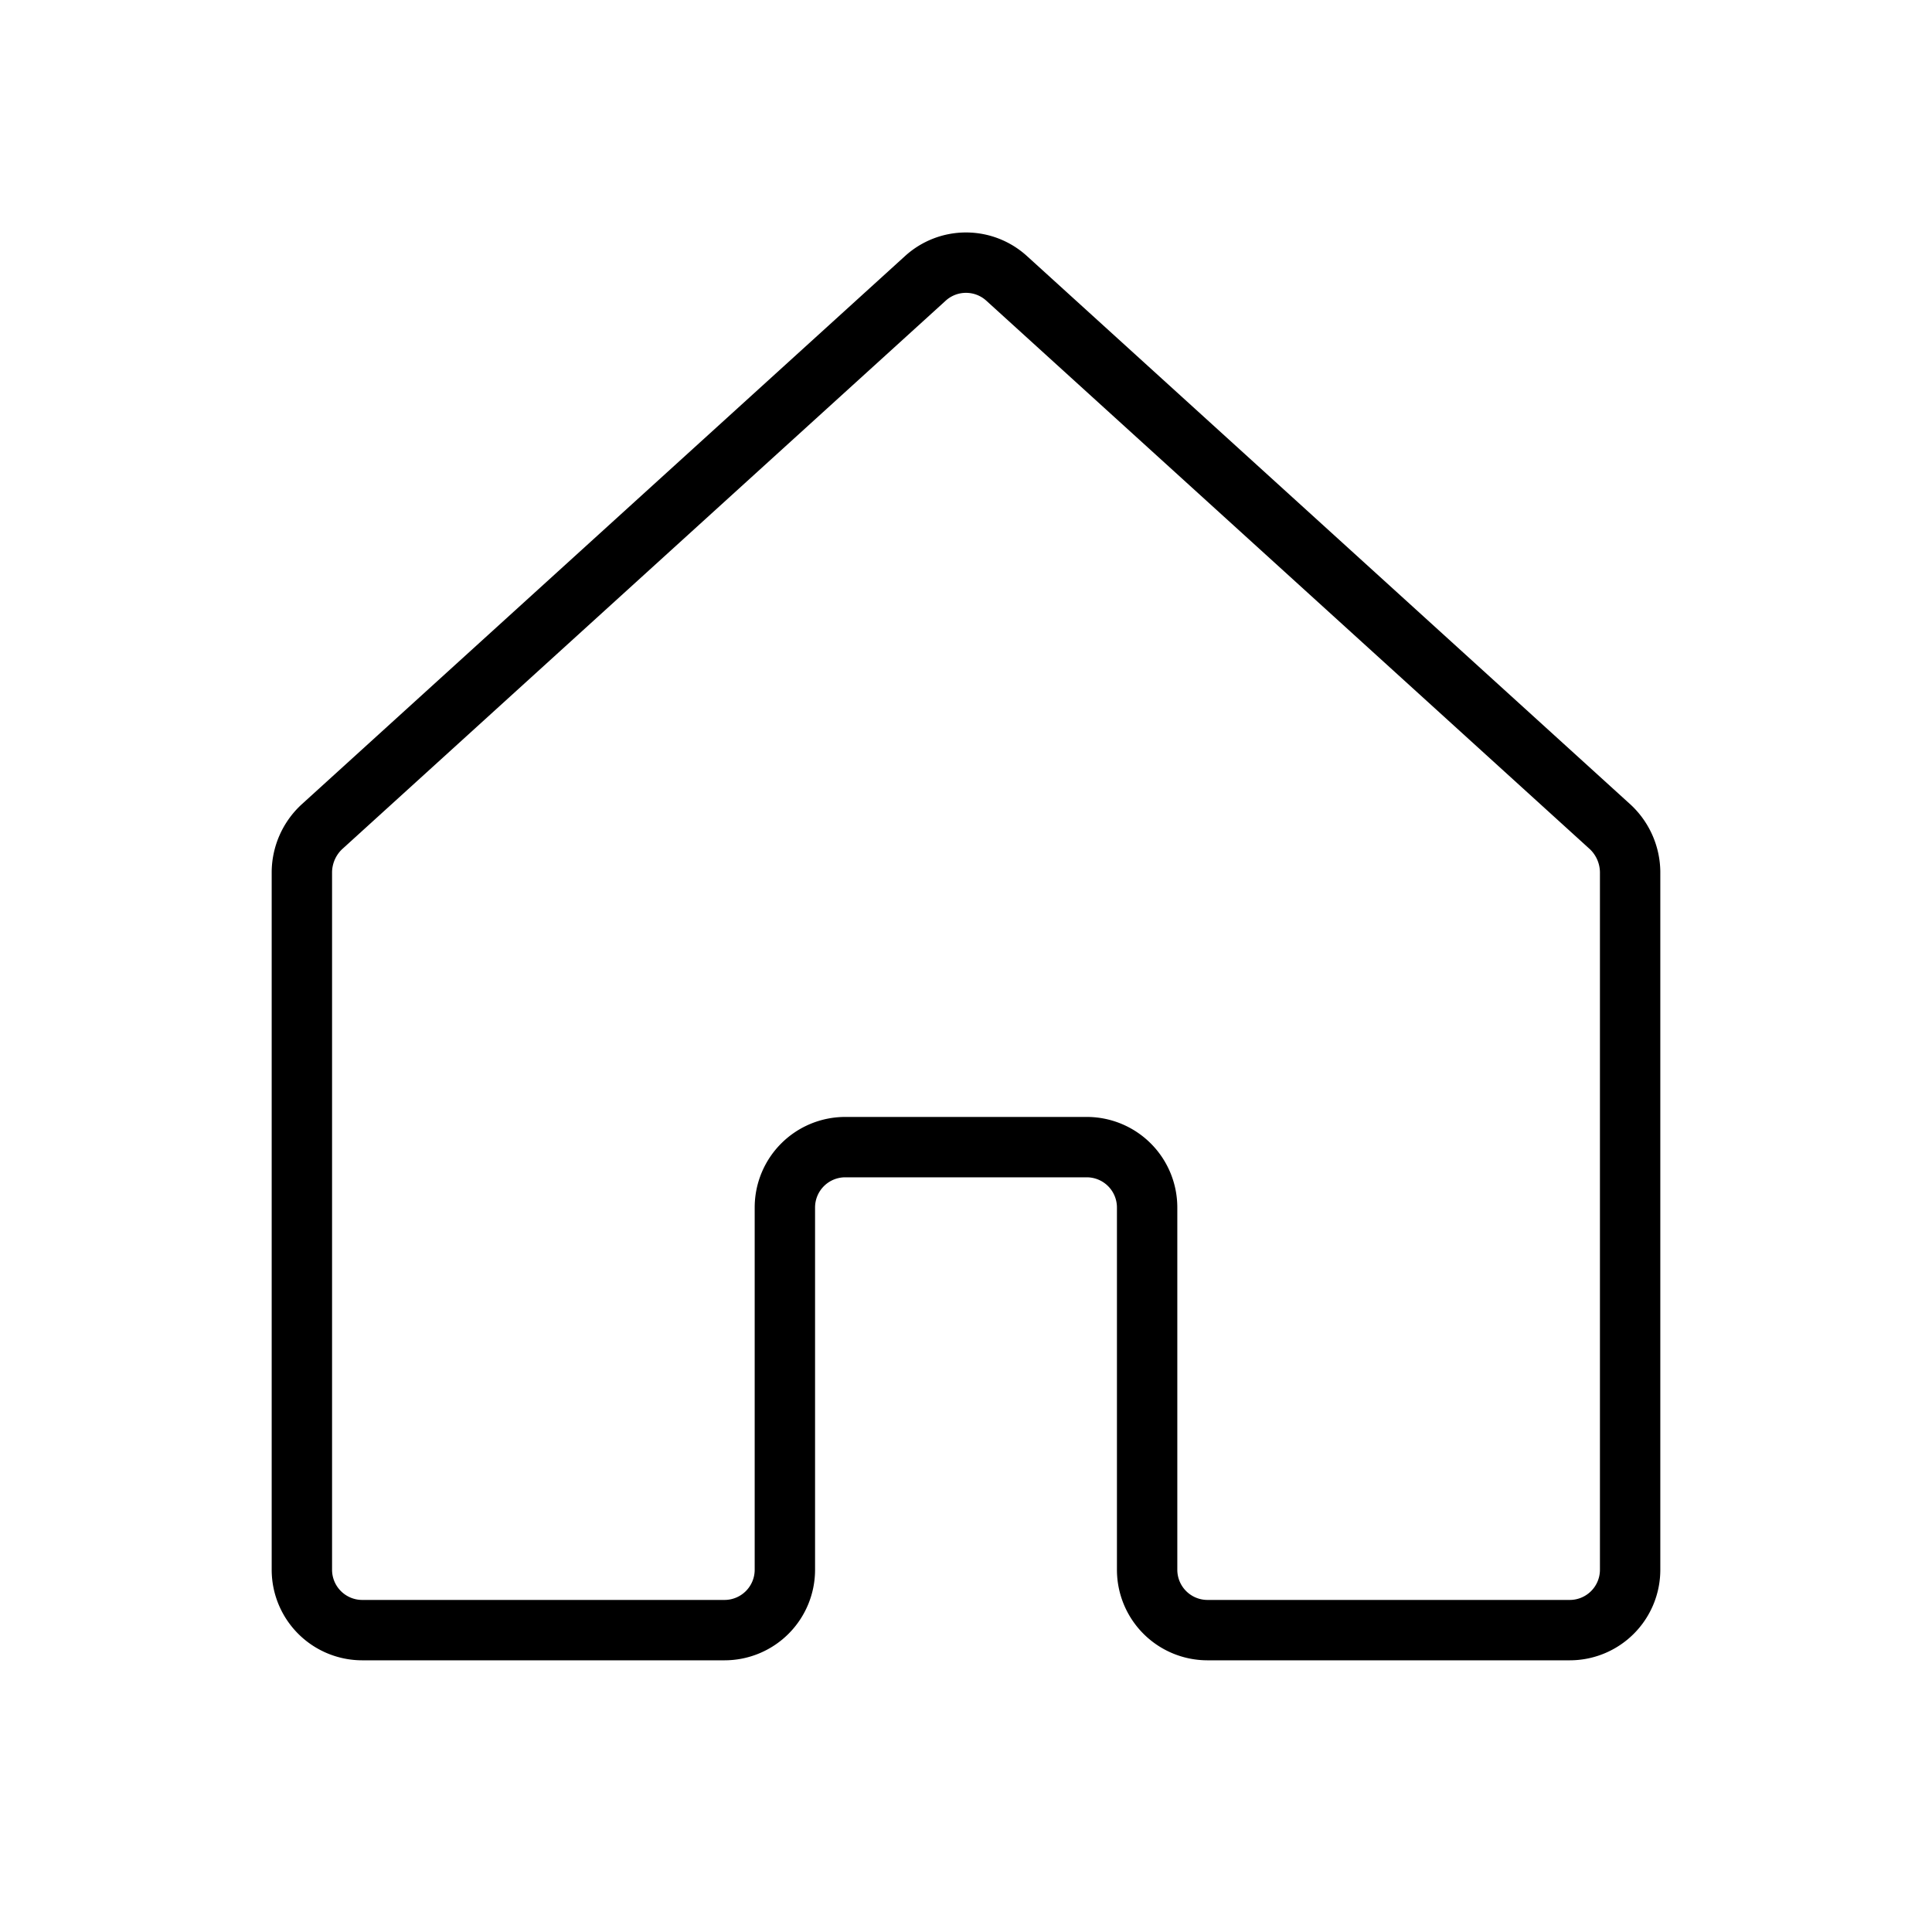 <svg xmlns="http://www.w3.org/2000/svg" viewBox="0 0 256 256" width="20" height="20"><path fill="none" d="M0 0h256v256H0z"/><path d="M152 208v-48a8 8 0 00-8-8h-32a8 8 0 00-8 8v48a8 8 0 01-8 8H48a8 8 0 01-8-8v-92.5a8.3 8.3 0 012.6-5.9l80-72.7a8 8 0 0110.8 0l80 72.7a8.3 8.3 0 012.6 5.9V208a8 8 0 01-8 8h-48a8 8 0 01-8-8z" fill="none" stroke="#000" stroke-linecap="round" stroke-linejoin="round" stroke-width="8"/></svg>